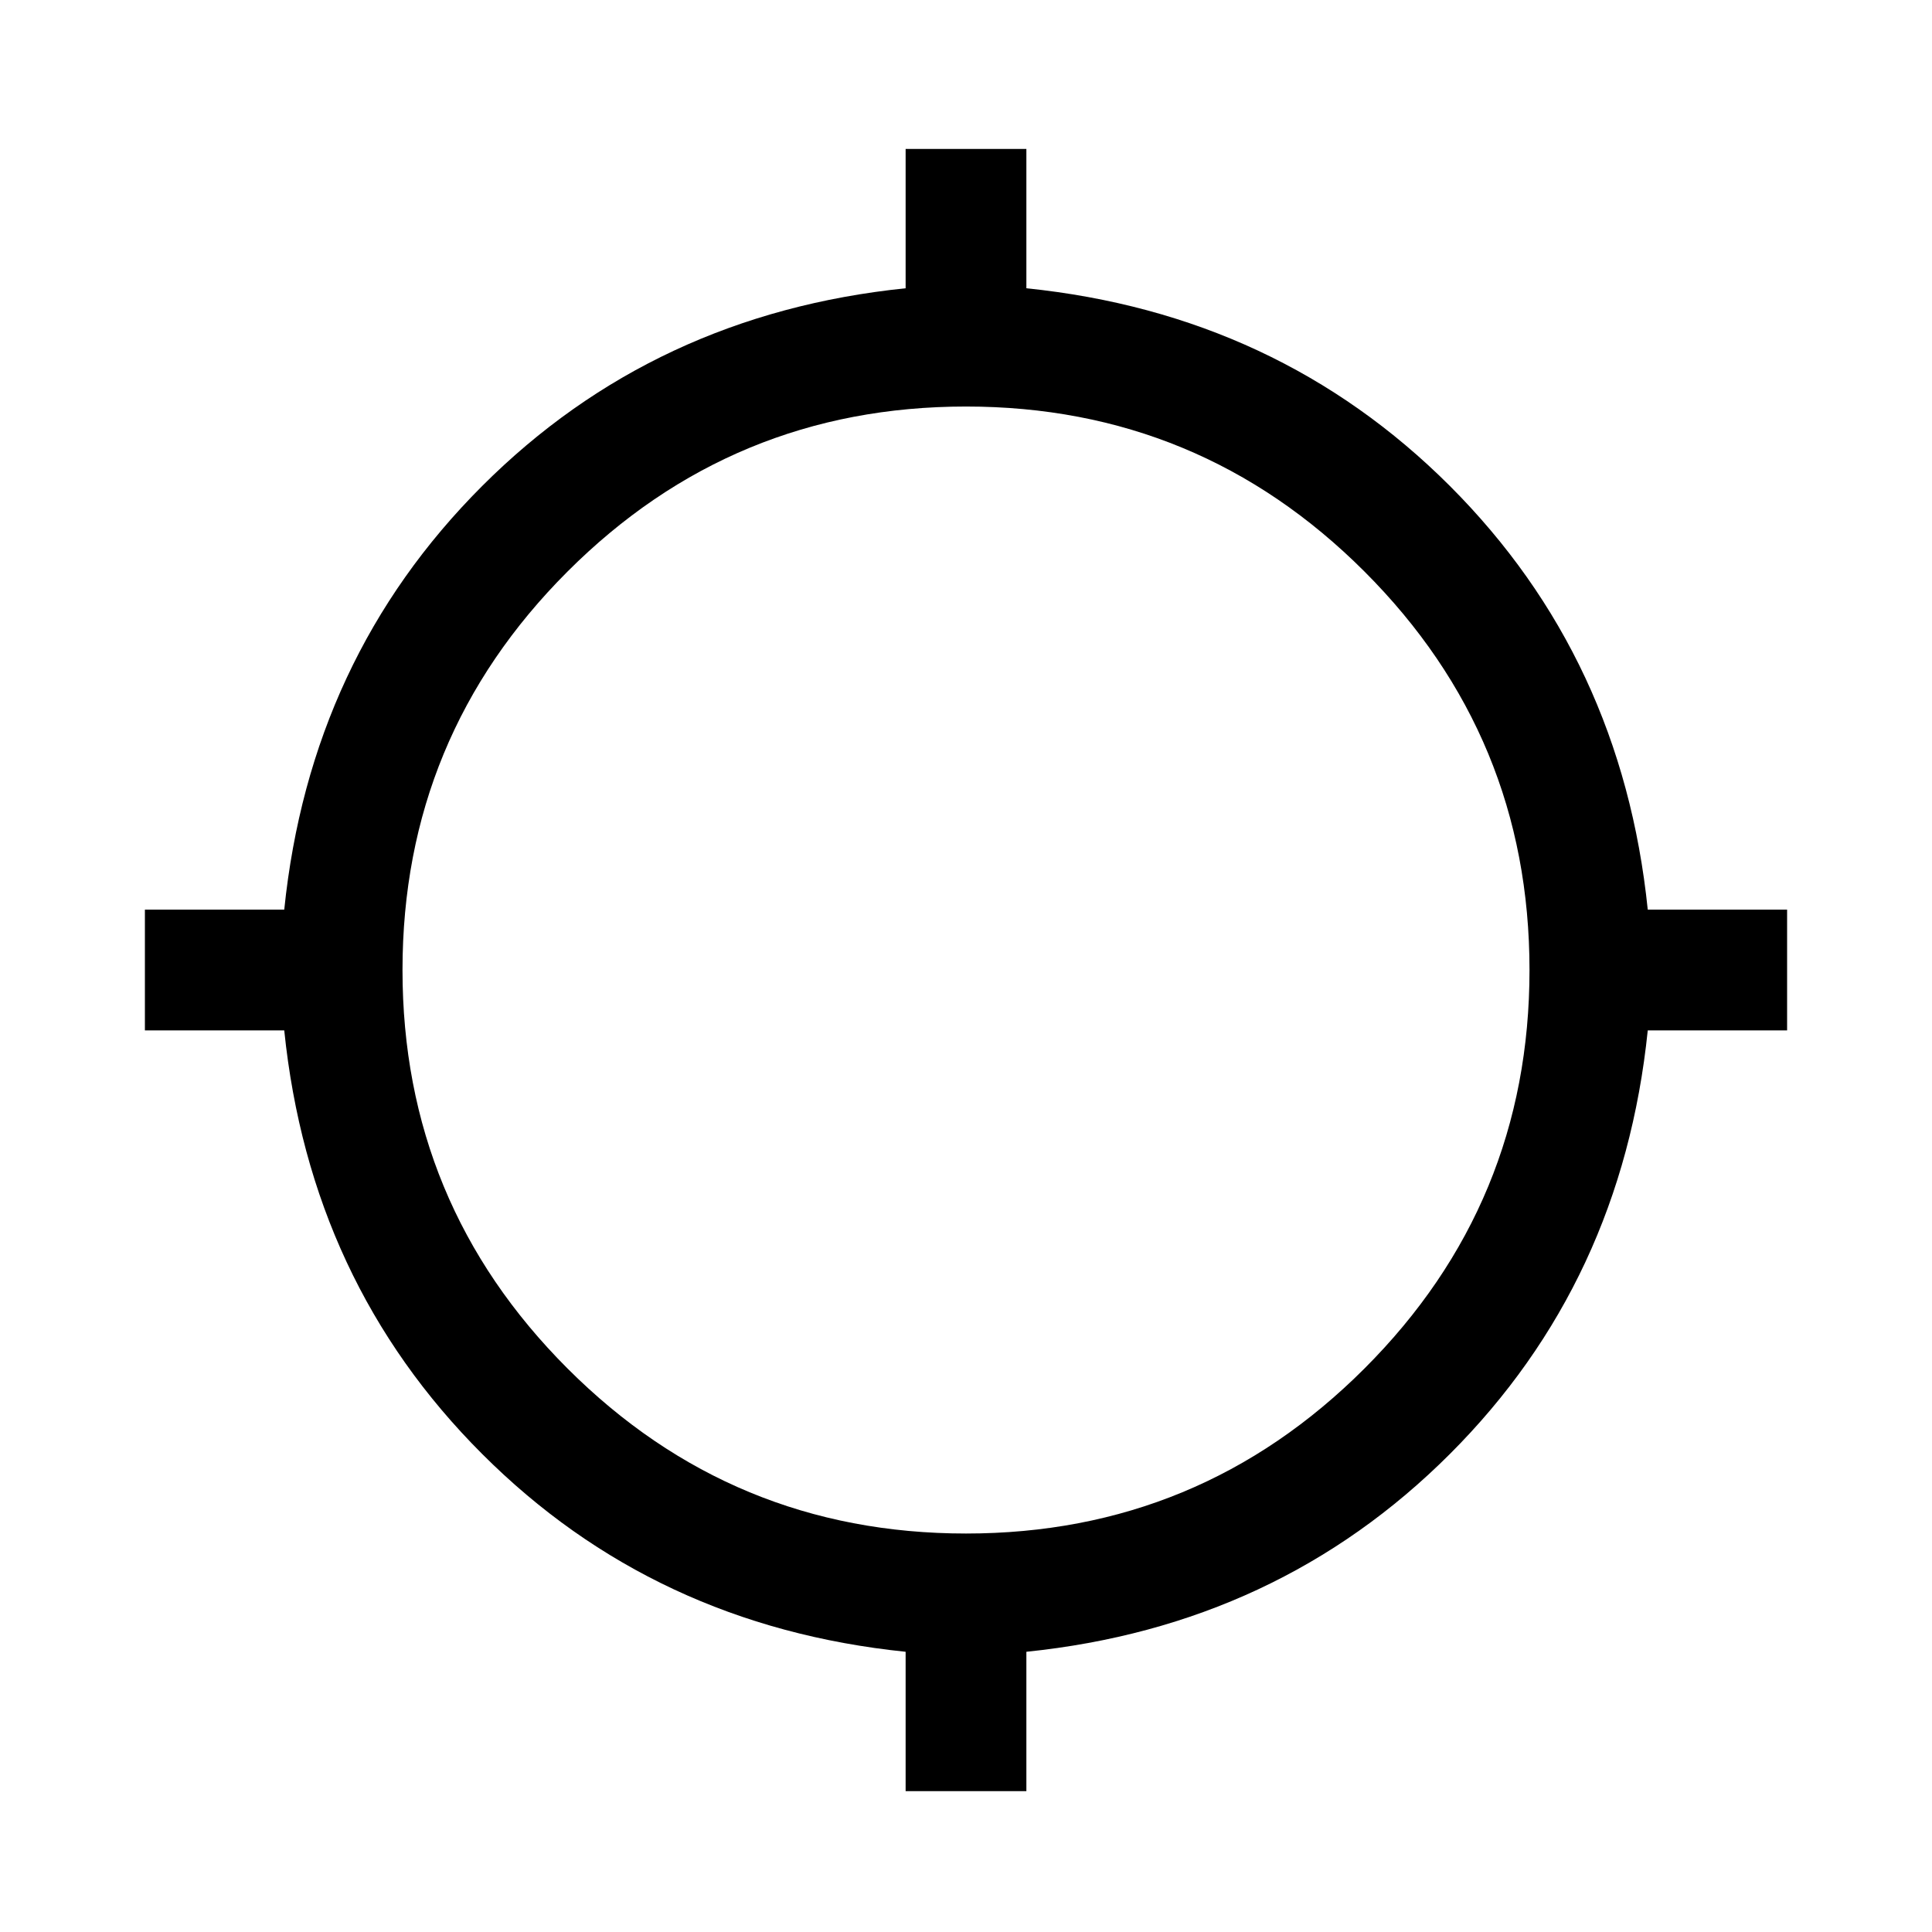 <svg xmlns="http://www.w3.org/2000/svg" width="24" height="24" viewBox="0 0 24 24" fill="none">
  <mask id="mask0_550_10388" style="mask-type:alpha" maskUnits="userSpaceOnUse" x="0" y="0" width="24" height="24">
    <rect width="24" height="24" fill="#D9D9D9"/>
  </mask>
  <g mask="url(#mask0_550_10388)">
    <path d="M11.25 22.25V20.519C9.167 20.305 7.413 19.486 5.989 18.061C4.564 16.637 3.745 14.883 3.531 12.8H1.8V11.3H3.531C3.745 9.217 4.564 7.463 5.989 6.038C7.413 4.614 9.167 3.795 11.25 3.581V1.85H12.75V3.581C14.833 3.795 16.587 4.614 18.012 6.038C19.436 7.463 20.255 9.217 20.469 11.3H22.2V12.8H20.469C20.255 14.883 19.436 16.637 18.012 18.061C16.587 19.486 14.833 20.305 12.75 20.519V22.25H11.25ZM12 19.05C13.933 19.05 15.583 18.367 16.95 17C18.317 15.633 19 13.983 19 12.05C19 10.117 18.317 8.467 16.95 7.1C15.583 5.733 13.933 5.05 12 5.05C10.067 5.05 8.417 5.733 7.05 7.1C5.683 8.467 5 10.117 5 12.05C5 13.983 5.683 15.633 7.05 17C8.417 18.367 10.067 19.05 12 19.05Z" fill="black"/>
  </g>
</svg>